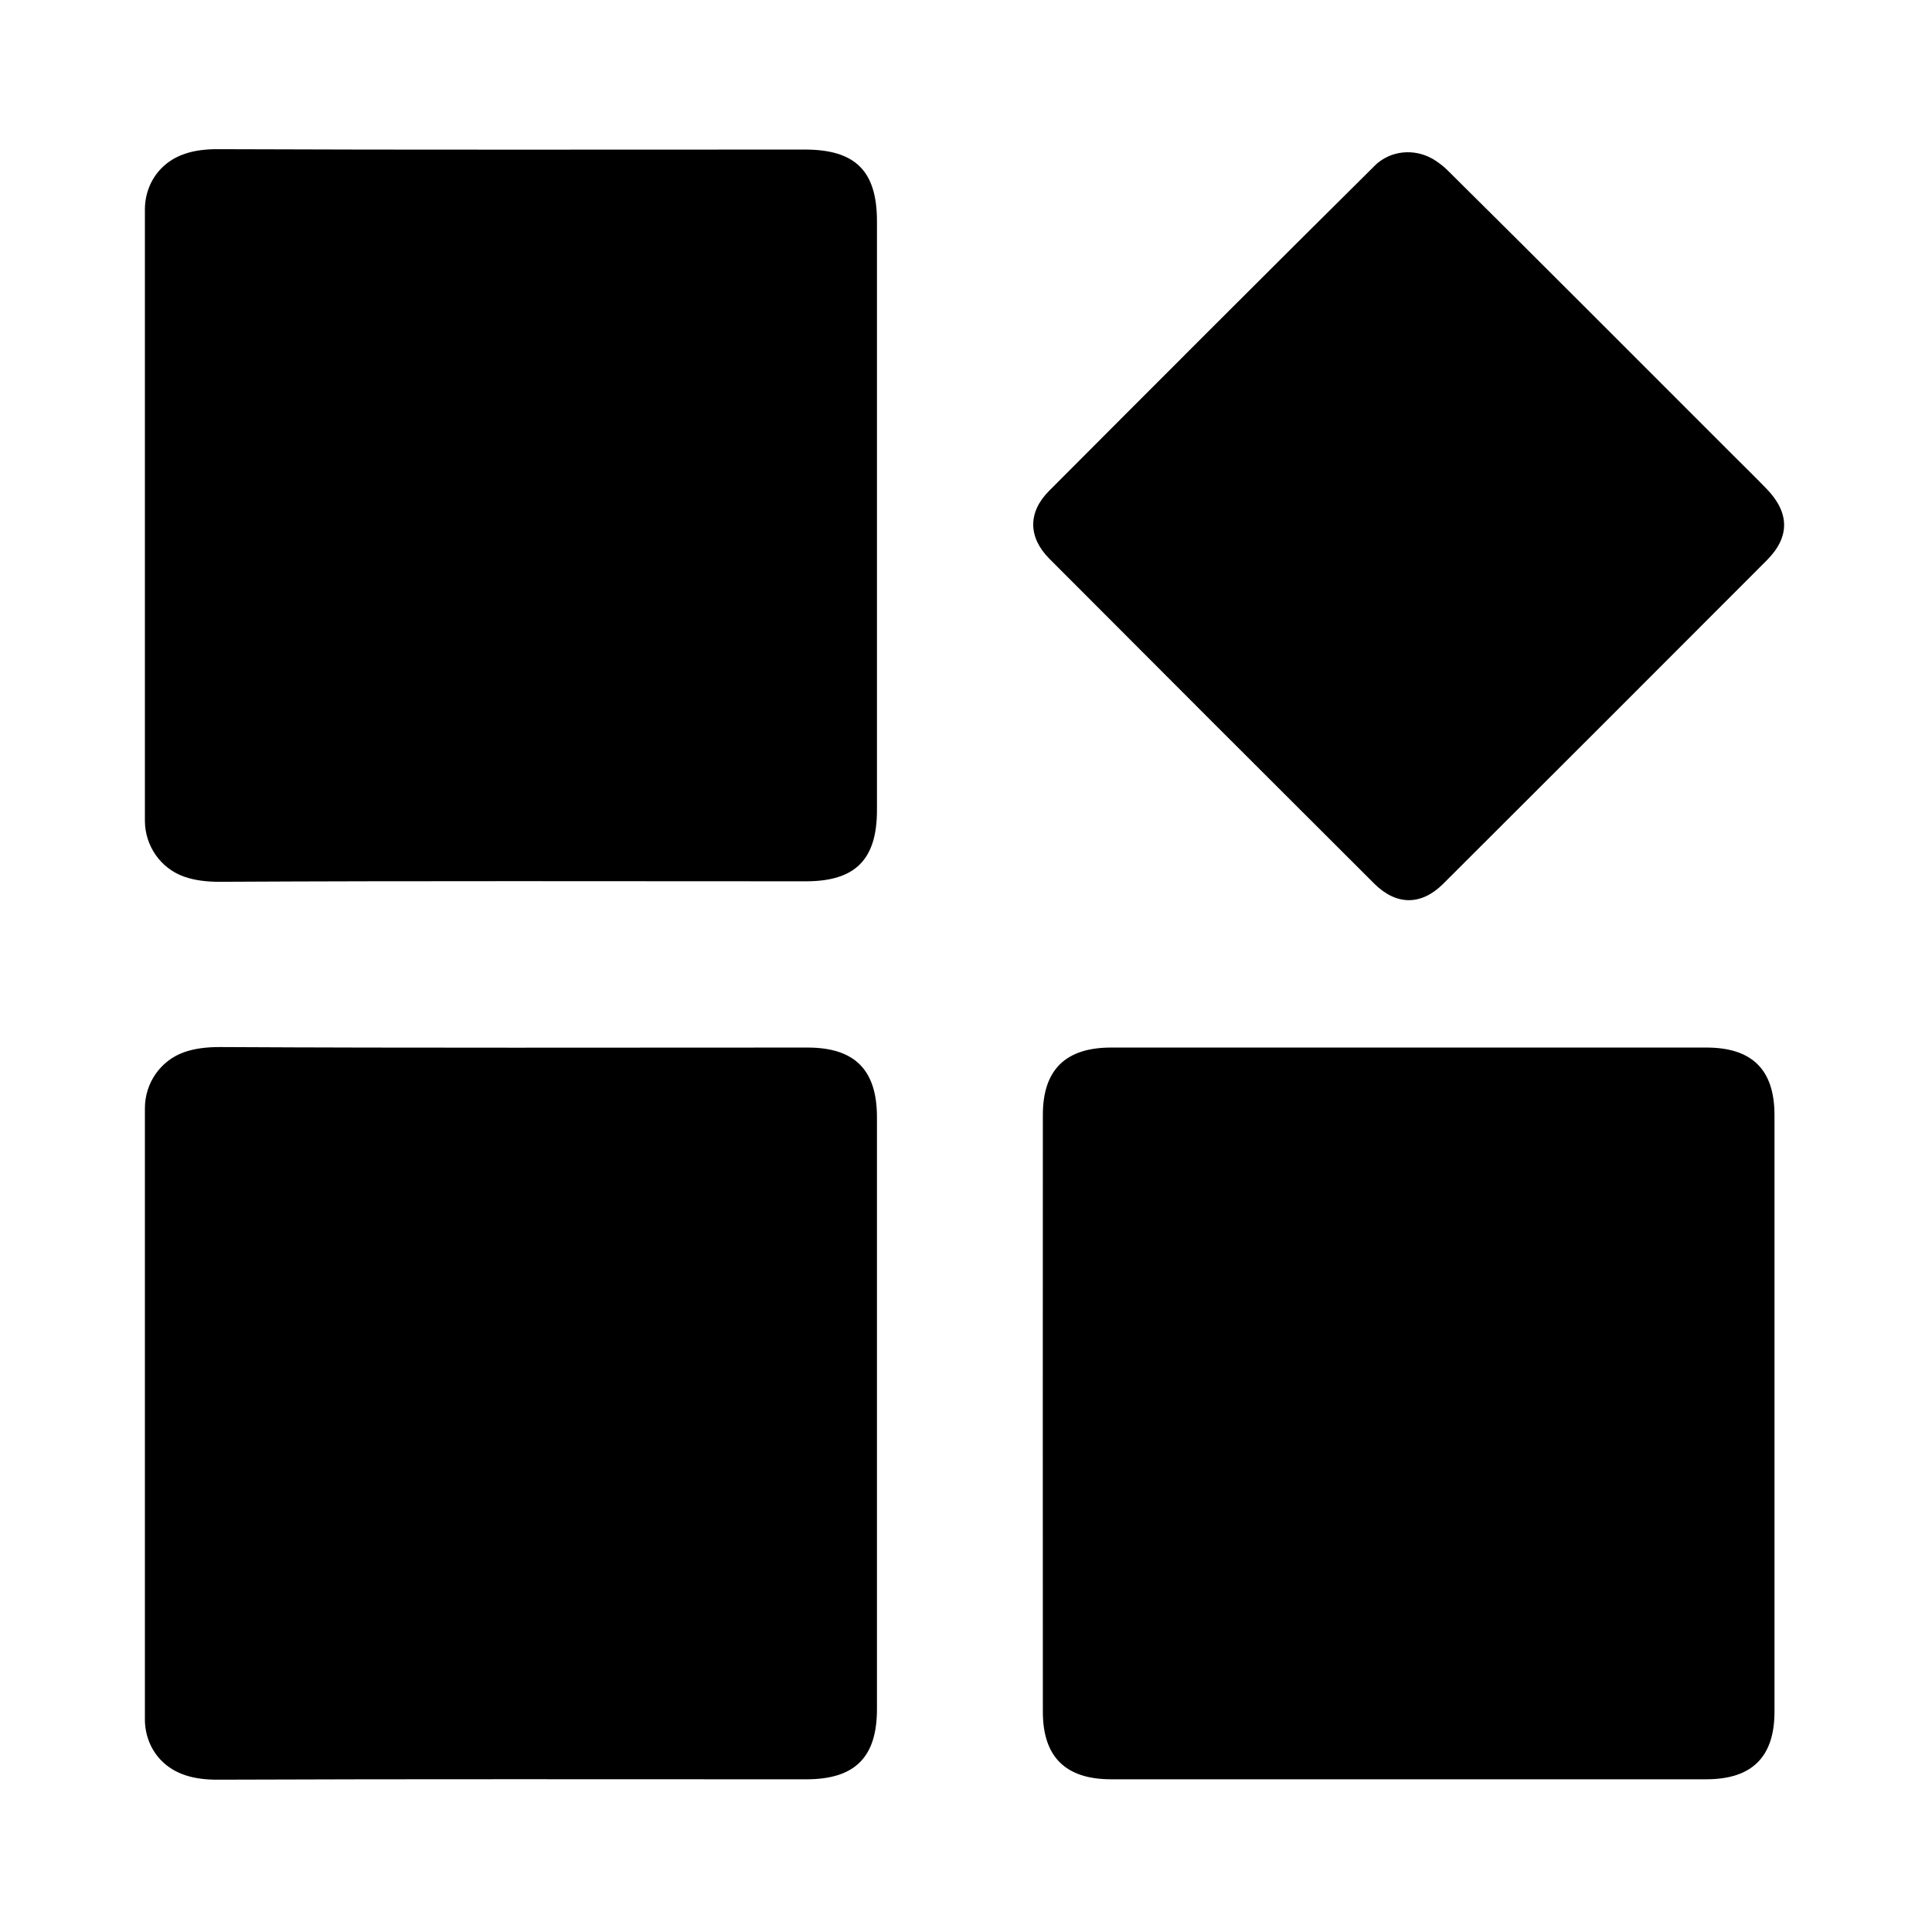 <?xml version="1.0" encoding="utf-8"?>
<!-- Generator: Adobe Illustrator 28.1.0, SVG Export Plug-In . SVG Version: 6.00 Build 0)  -->
<svg version="1.1" id="Слой_1" xmlns="http://www.w3.org/2000/svg" xmlns:xlink="http://www.w3.org/1999/xlink" x="0px" y="0px"
	 viewBox="0 0 2000 2000" style="enable-background:new 0 0 2000 2000;" xml:space="preserve">
<g>
	<path d="M150,1147.21c0-25.84,16.01-49.2,40.35-57.89c10.96-3.91,23.57-5.49,37.73-5.41c202.63,1.08,405.26,0.5,607.89,0.52
		c48.79,0,71.84,23.06,71.85,72.07c0.04,204.28,0.04,408.56,0,612.84c-0.01,49.89-22.9,72.58-73.1,72.59
		c-203.18,0.02-406.37-0.41-609.55,0.39c-24.81,0.1-44.44-5.65-58.44-20.09c-10.93-11.27-16.73-26.55-16.73-42.25V1147.21z"/>
	<path d="M150,216.83c0-15.71,5.81-31,16.75-42.29c14.01-14.45,33.63-20.21,58.45-20.11c202.63,0.82,405.26,0.38,607.89,0.39
		c52.45,0,74.73,22.14,74.74,74.29c0.02,203.17,0.02,406.35,0,609.52c-0.01,51.25-22.44,73.69-73.53,73.69
		c-202.08,0.01-404.16-0.57-606.23,0.51c-14.14,0.08-26.73-1.49-37.68-5.4c-24.36-8.68-40.39-32.07-40.39-57.94V216.83z"/>
	<path d="M1836.95,1462.29c0,103.26,0.03,206.52-0.01,309.78c-0.02,46.71-23.3,69.82-70.51,69.83c-205.43,0.05-410.85,0.05-616.28,0
		c-47.09-0.01-70.57-23.15-70.59-69.87c-0.09-205.97-0.1-411.94,0-617.91c0.02-46.7,23.52-69.69,70.66-69.7
		c205.42-0.02,410.85-0.03,616.28,0c47.24,0.01,70.42,22.95,70.44,69.74C1836.98,1256.88,1836.95,1359.59,1836.95,1462.29z"/>
	<path d="M1427.04,168.02c17.14-13.5,41.14-13.72,59.25-1.56c4.31,2.89,8.32,5.97,11.89,9.5
		c98.48,97.53,196.31,195.72,294.32,293.71c12.11,12.1,24.37,24.06,36.27,36.36c23.96,24.75,24.3,49.86,0.26,73.95
		c-111.56,111.79-223.24,223.45-335.07,334.96c-22.69,22.63-48.54,22.55-71.4-0.25c-112.21-111.92-224.28-223.98-336.18-336.21
		c-22.2-22.27-22.41-48.23-0.42-70.28c112.28-112.63,224.68-225.14,337.6-337.12C1424.64,170.01,1425.81,168.99,1427.04,168.02z"/>
</g>
</svg>

